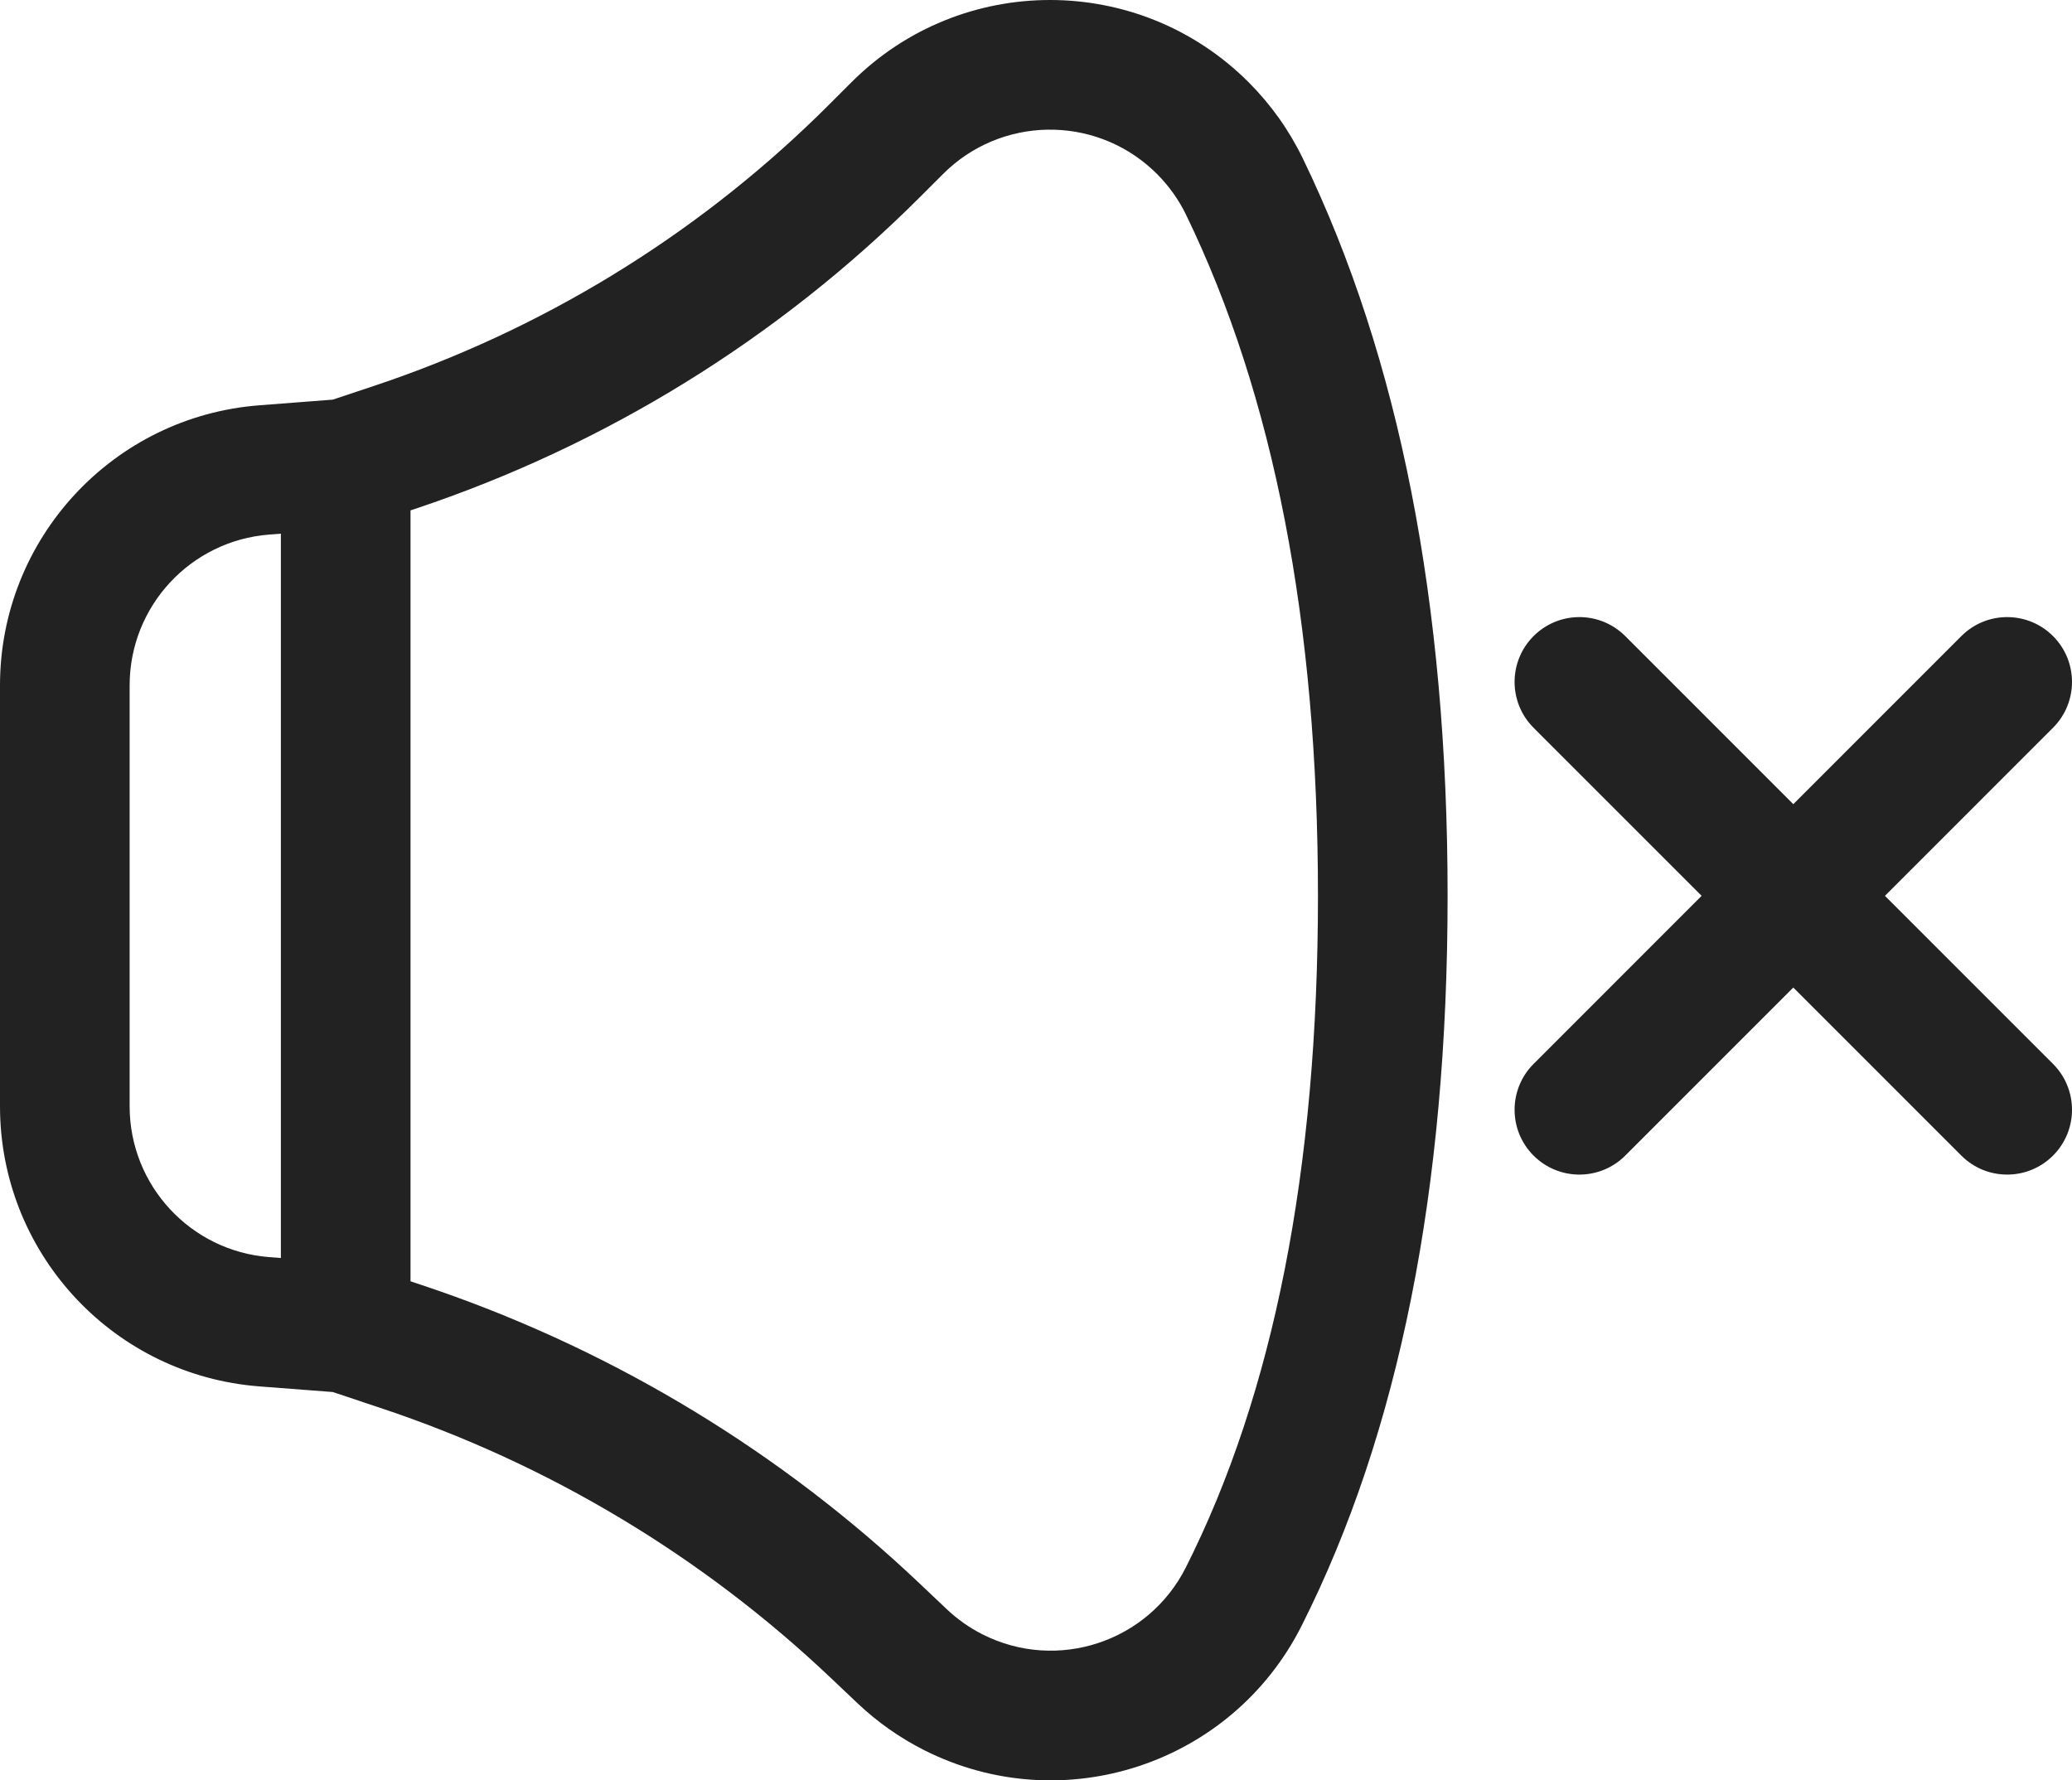 <?xml version="1.0" encoding="UTF-8"?>
<svg width="896px" height="770px" viewBox="0 0 896 770" version="1.1" xmlns="http://www.w3.org/2000/svg" xmlns:xlink="http://www.w3.org/1999/xlink">
    <title>0191声音关</title>
    <g id="0191声音关" stroke="none" stroke-width="1" fill="none" fill-rule="evenodd">
        <path d="M368.185,35.585 C415.618,-11.862 492.523,-11.862 539.956,35.585 C549.543,45.175 557.457,56.302 563.37,68.506 C605.247,154.934 625.989,261.296 625.989,387.45 C625.989,514.063 605.097,619.348 562.842,703.177 C532.641,763.092 459.602,787.173 399.704,756.964 C389.152,751.642 379.432,744.808 370.853,736.678 L370.853,736.678 L359.119,725.559 C303.63,672.975 237.295,633.195 164.781,609.017 L164.781,609.017 L143.884,602.044 L112.145,599.611 C49.838,594.817 1.507,543.572 0.035,481.397 L0,478.474 L0,296.425 C0,232.94 48.864,180.157 112.145,175.288 L112.145,175.288 L143.912,172.84 L161.689,166.913 C233.692,142.906 299.311,102.942 353.666,50.041 L358.576,45.196 L368.185,35.585 Z M498.551,73.533 C472.901,49.701 432.785,50.268 407.824,75.236 L407.824,75.236 L398.216,84.847 C336.768,146.312 261.858,192.622 179.417,220.11 L179.417,220.11 L177.519,220.74 L177.519,554.15 L182.508,555.82 C260.432,581.802 331.911,624.057 392.221,679.751 L392.221,679.751 L397.673,684.851 L409.407,695.971 C414.027,700.349 419.26,704.028 424.942,706.894 C457.195,723.161 496.524,710.194 512.786,677.932 C550.725,602.665 569.93,505.88 569.93,387.45 C569.93,269.241 550.797,171.125 512.924,92.962 C509.74,86.391 505.479,80.399 500.317,75.236 L500.317,75.236 L498.551,73.533 Z M121.46,230.806 L116.444,231.198 C82.37,233.819 56.059,262.241 56.059,296.425 L56.059,296.425 L56.059,478.474 C56.059,512.659 82.37,541.08 116.444,543.702 L116.444,543.702 L121.46,544.084 L121.46,230.806 Z M849.349,273.975 C860.356,264.171 877.235,264.548 887.79,275.106 C898.737,286.055 898.737,303.808 887.79,314.757 L887.79,314.757 L815.112,387.447 L887.79,460.143 C898.737,471.092 898.737,488.844 887.79,499.793 C877.235,510.351 860.356,510.728 849.349,500.924 L848.151,499.793 L775.479,427.101 L702.806,499.793 L701.608,500.924 C690.601,510.728 673.722,510.351 663.167,499.793 C652.221,488.844 652.221,471.092 663.167,460.143 L663.167,460.143 L735.836,387.447 L663.167,314.757 C652.221,303.808 652.221,286.055 663.167,275.106 C673.722,264.548 690.601,264.171 701.608,273.975 L702.806,275.106 L775.479,347.802 L848.151,275.106 L849.349,273.975 Z" id="Combined-Shape" fill="#222222" fill-rule="nonzero"></path>
    </g>
</svg>